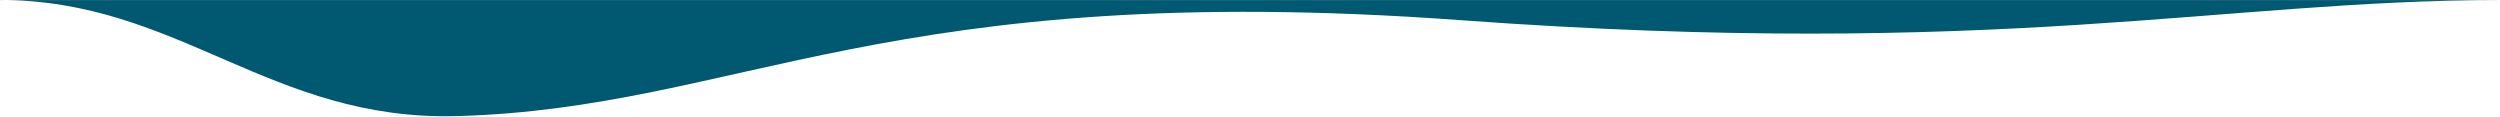 <?xml version="1.0" encoding="utf-8"?>
<!-- Generator: Adobe Illustrator 19.0.0, SVG Export Plug-In . SVG Version: 6.00 Build 0)  -->
<svg version="1.1" id="Layer_1" xmlns="http://www.w3.org/2000/svg" xmlns:xlink="http://www.w3.org/1999/xlink" x="0px" y="0px"
	 viewBox="1100 571 3000 140" style="enable-background:new 1100 571 3000 140;" xml:space="preserve">
<style type="text/css">
	.st0{fill:#015871;}
</style>
<path class="st0" d="M1100,571.1h3000c-334.9,0-600.9,71.3-1247.5,24.1c-689.2-50.4-863.7,105.5-1203.7,115.1
	C1424.3,716.6,1314.3,571,1100,571V571.1z"/>
</svg>

